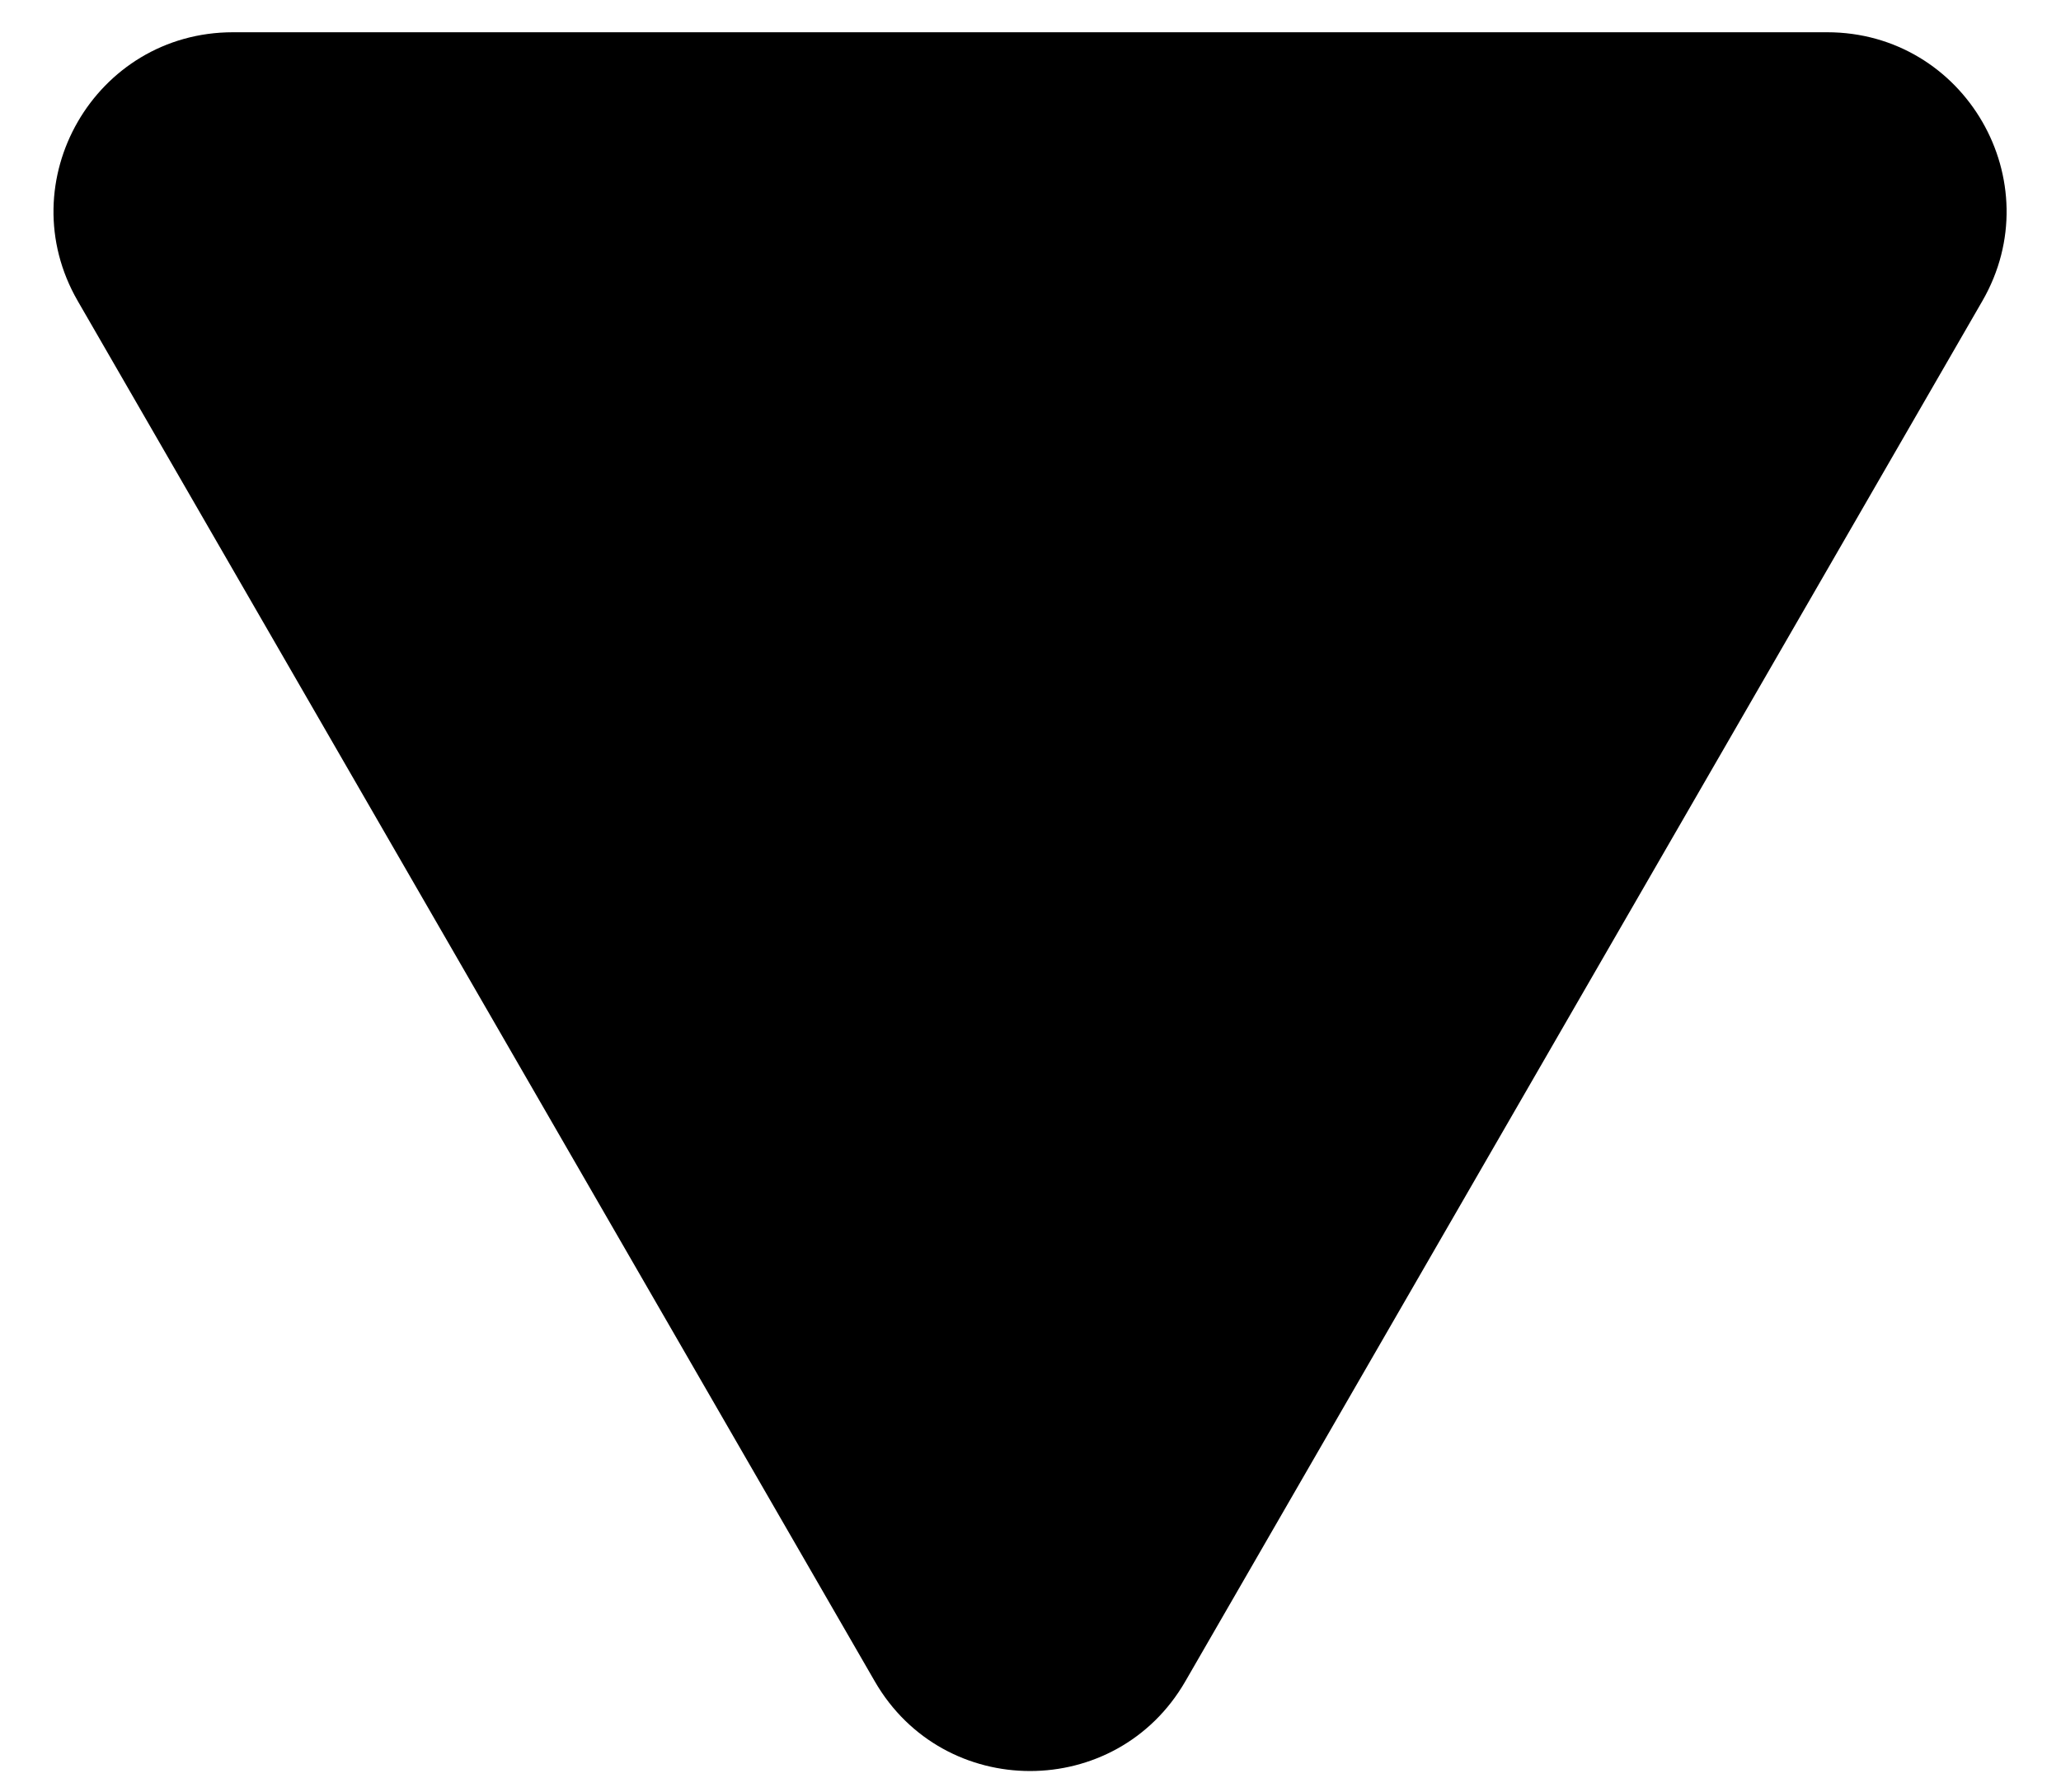 <svg width="23" height="20" viewBox="0 0 23 20" fill="none" xmlns="http://www.w3.org/2000/svg">
<path d="M20.39 0.36C21.93 0.36 22.892 2.026 22.122 3.36L13.227 18.767C12.457 20.1 10.533 20.1 9.763 18.767L0.868 3.36C0.098 2.026 1.06 0.36 2.6 0.36L20.39 0.36Z" fill="black"/>
</svg>
